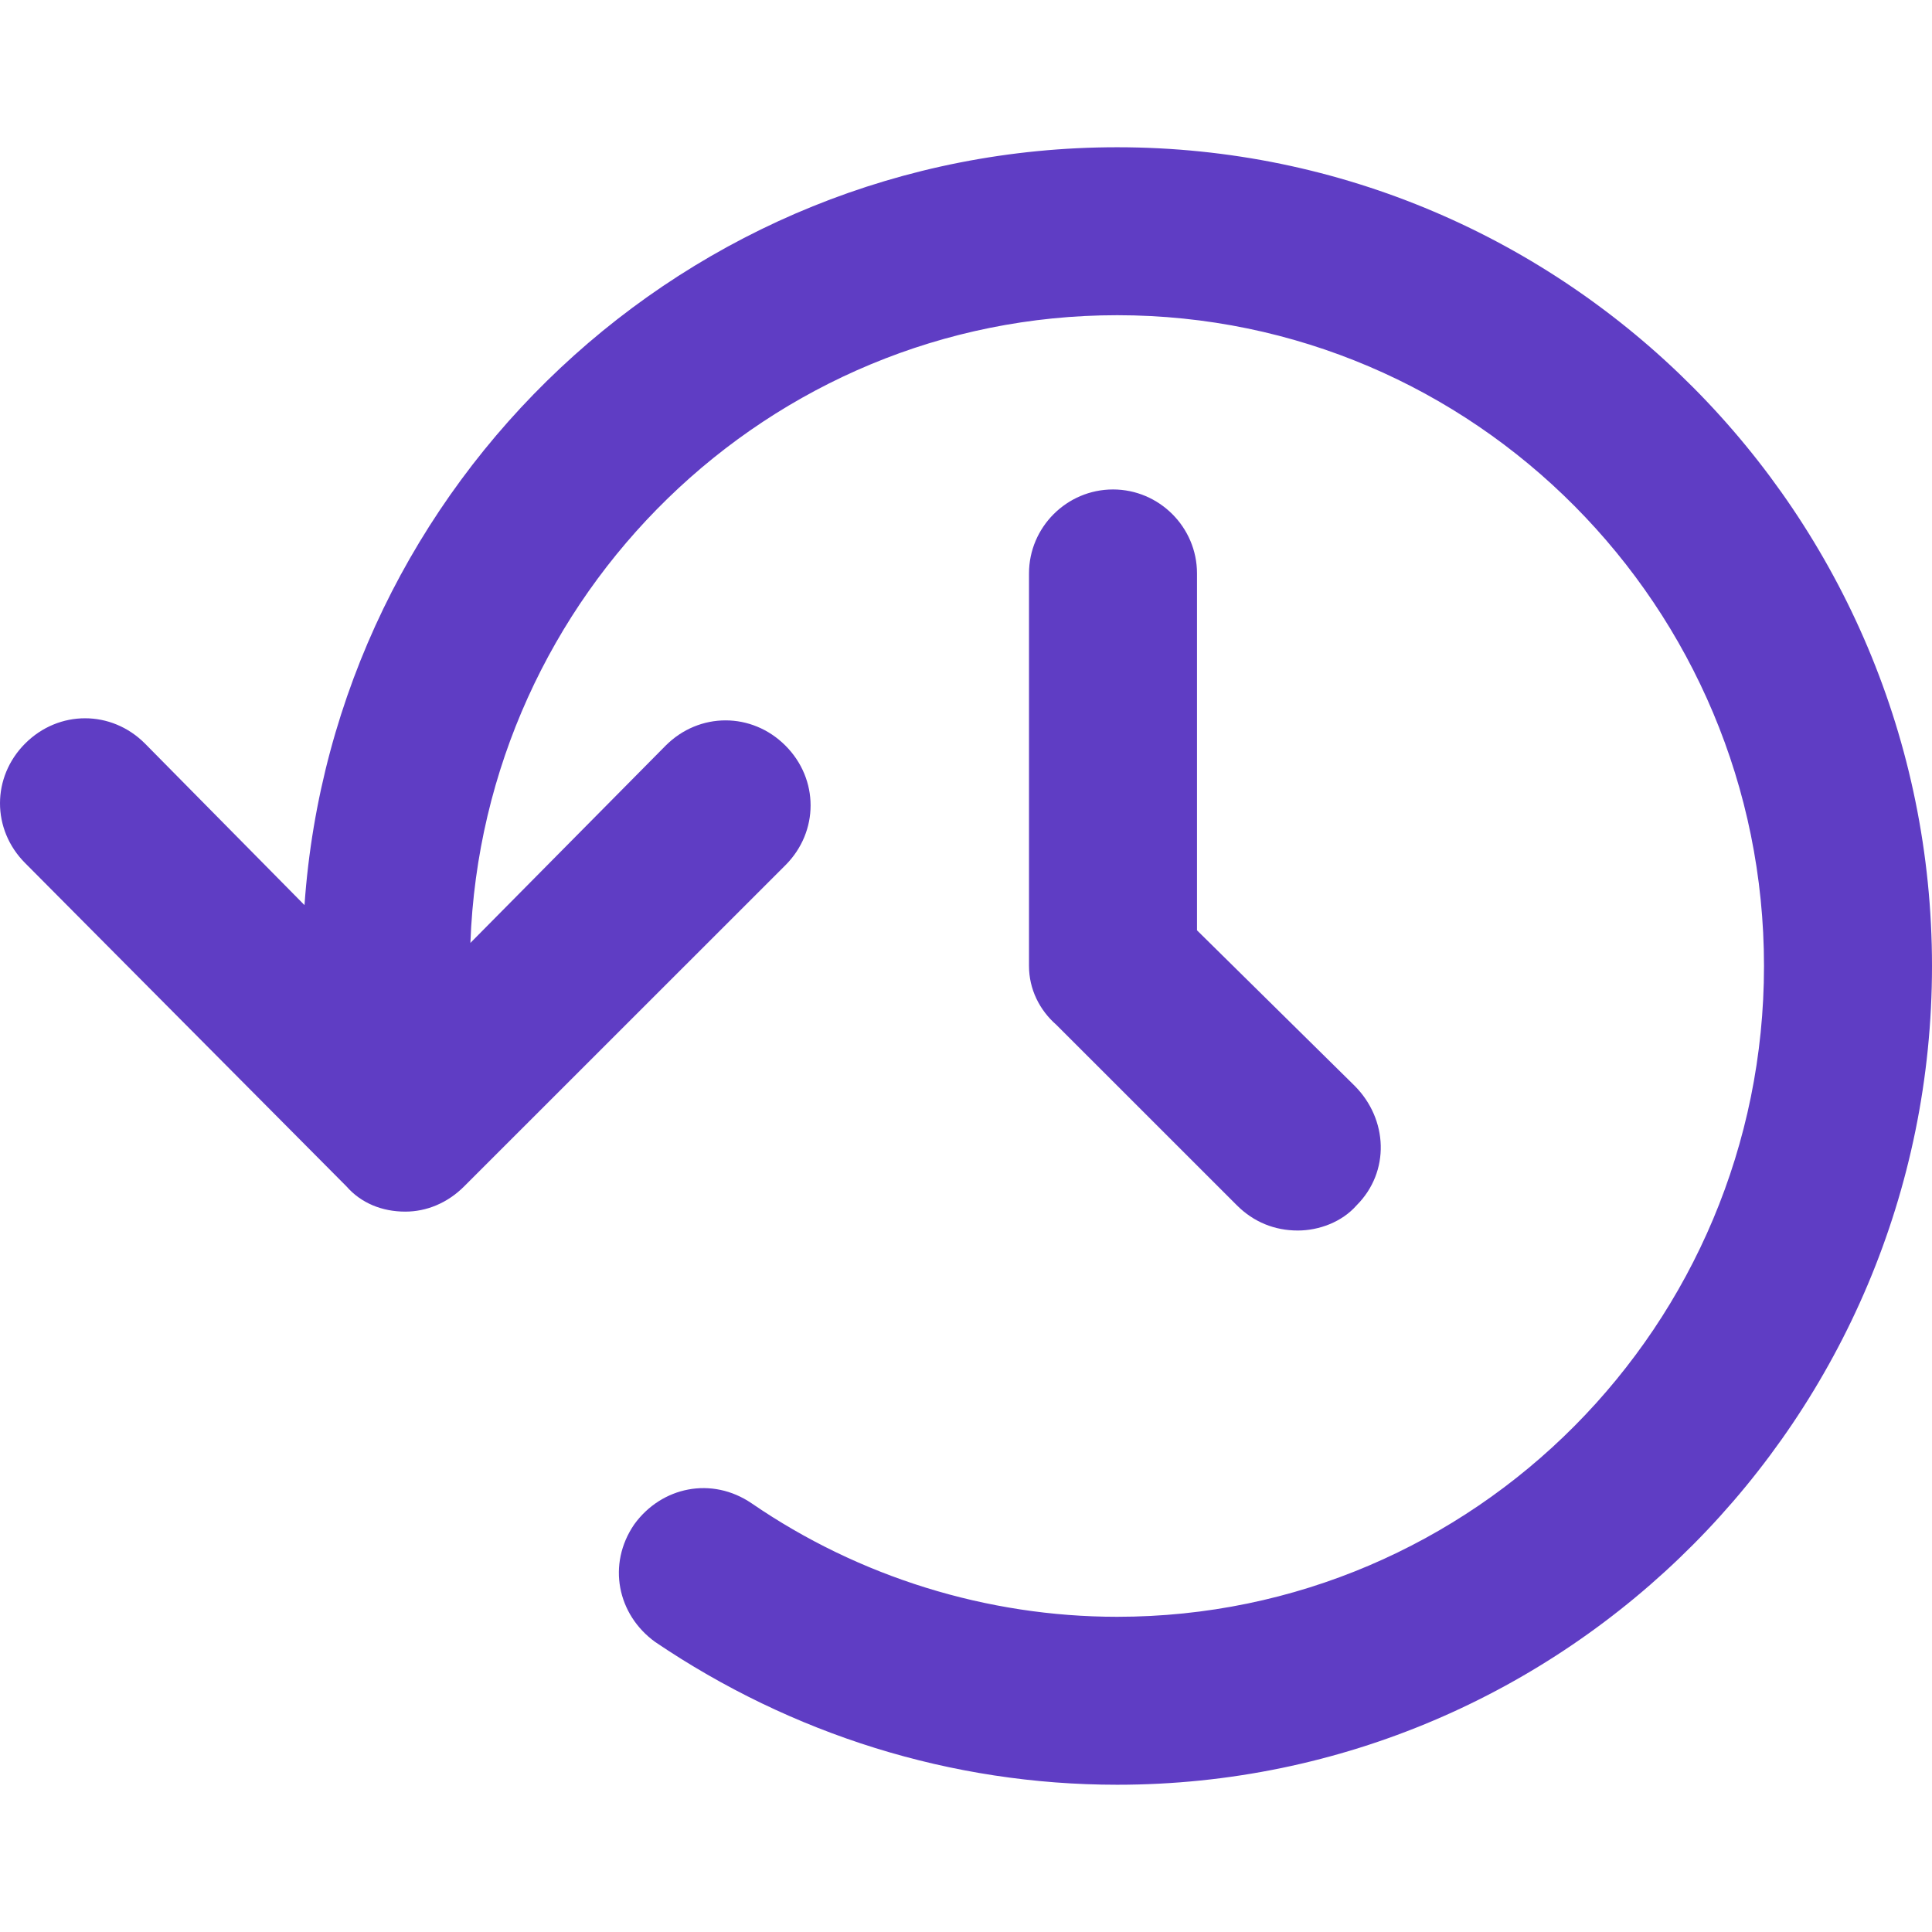 <svg width="24" height="24" viewBox="0 0 328 278" fill="none" xmlns="http://www.w3.org/2000/svg">
<path d="M328 139C328 215.628 265.965 278 189.67 278C161.504 278 134.409 269.446 111.235 253.764C104.817 249.131 103.035 240.577 107.67 233.805C112.304 227.39 120.861 225.608 127.635 230.241C145.817 242.715 167.565 249.487 189.67 249.487C250.278 249.487 299.478 199.946 299.478 139C299.478 78.054 250.278 28.513 189.67 28.513C130.487 28.513 82 75.915 79.861 135.079L113.017 101.577C118.722 95.874 127.635 95.874 133.339 101.577C139.043 107.279 139.043 116.19 133.339 121.892L78.791 176.423C75.939 179.274 72.374 180.7 68.809 180.7C64.887 180.7 61.322 179.274 58.826 176.423L4.278 121.536C-1.426 115.833 -1.426 106.923 4.278 101.221C9.983 95.518 18.896 95.518 24.6 101.221L51.696 128.664C56.687 57.026 116.583 0 189.67 0C265.965 0 328 62.372 328 139ZM188.957 58.095C181.113 58.095 174.696 64.51 174.696 72.351V139C174.696 142.921 176.478 146.485 179.33 148.979L209.991 179.631C212.843 182.482 216.409 183.908 220.33 183.908C223.896 183.908 227.817 182.482 230.313 179.631C236.017 173.928 235.661 165.018 229.957 159.315L203.217 132.941V72.351C203.217 64.51 196.8 58.095 188.957 58.095Z" fill="#5F3DC4"/>
</svg>
